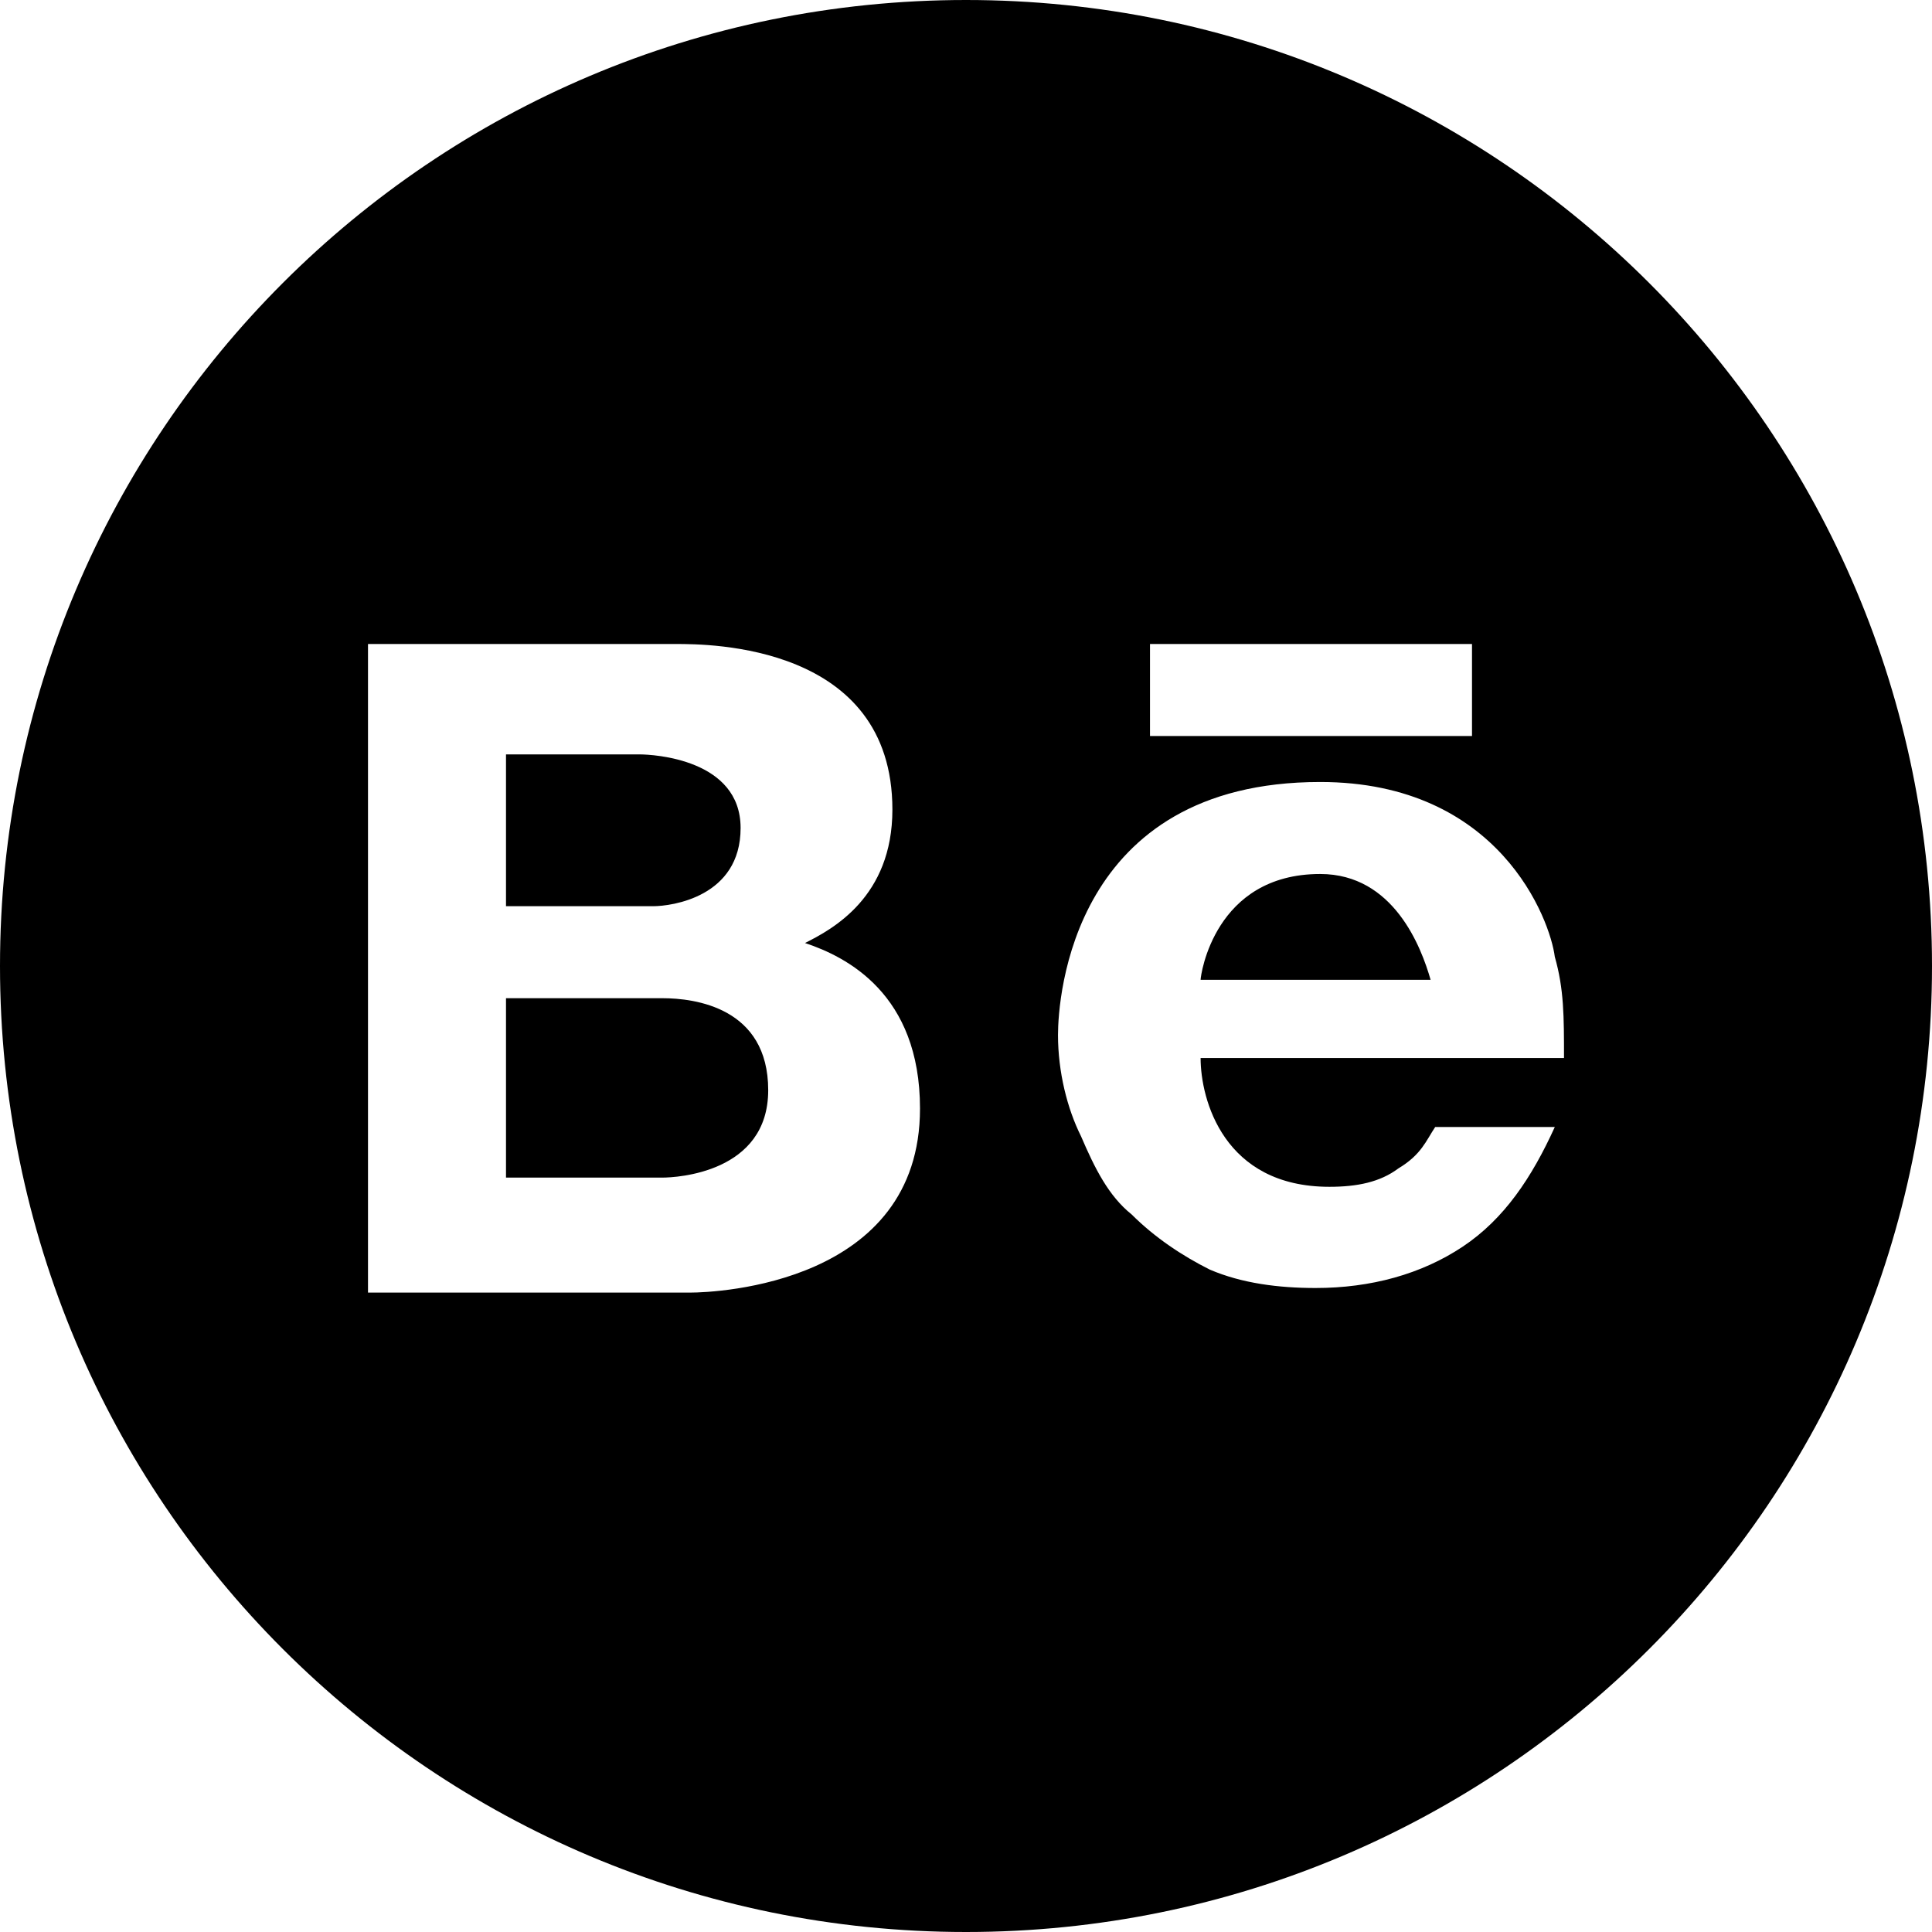 <?xml version="1.0" encoding="UTF-8"?><svg id="Layer_2" xmlns="http://www.w3.org/2000/svg" viewBox="0 0 42 42"><g id="Layer_1-2"><path d="M21,0C9.4,0,0,9.4,0,21H0c0,11.6,9.4,21,21,21h0c11.6,0,21-9.4,21-21h0C42,9.4,32.6,0,21,0h0ZM8,14h6.7c.7,0,4.7,0,4.7,3.6,0,1.9-1.3,2.6-1.9,2.9,.9,.3,2.5,1.1,2.5,3.6,0,3.8-4.4,4-5,4h-7V14Zm17,0h7v2h-7v-2Zm-14,2.4v3.3h3.2c.4,0,1.9-.2,1.9-1.7s-1.9-1.6-2.2-1.6c0,0-2.9,0-2.9,0Zm17.7,.6c3.9,0,5,3,5.1,3.8,.2,.7,.2,1.3,.2,2.2h-7.9c0,.9,.5,2.8,2.8,2.8,.6,0,1.1-.1,1.5-.4,.5-.3,.6-.6,.8-.9h2.6c-.5,1.1-1.1,2-2,2.6s-2,.9-3.2,.9c-.8,0-1.6-.1-2.3-.4-.6-.3-1.2-.7-1.7-1.2-.5-.4-.8-1-1.1-1.7-.3-.6-.5-1.4-.5-2.2s.3-5.5,5.7-5.5Zm0,2c-2.3,0-2.6,2.2-2.6,2.3h5c-.2-.7-.8-2.3-2.4-2.3Zm-17.7,2.7v3.9h3.4c.3,0,2.3-.1,2.3-1.9s-1.6-2-2.3-2h-3.4Z"/></g></svg>